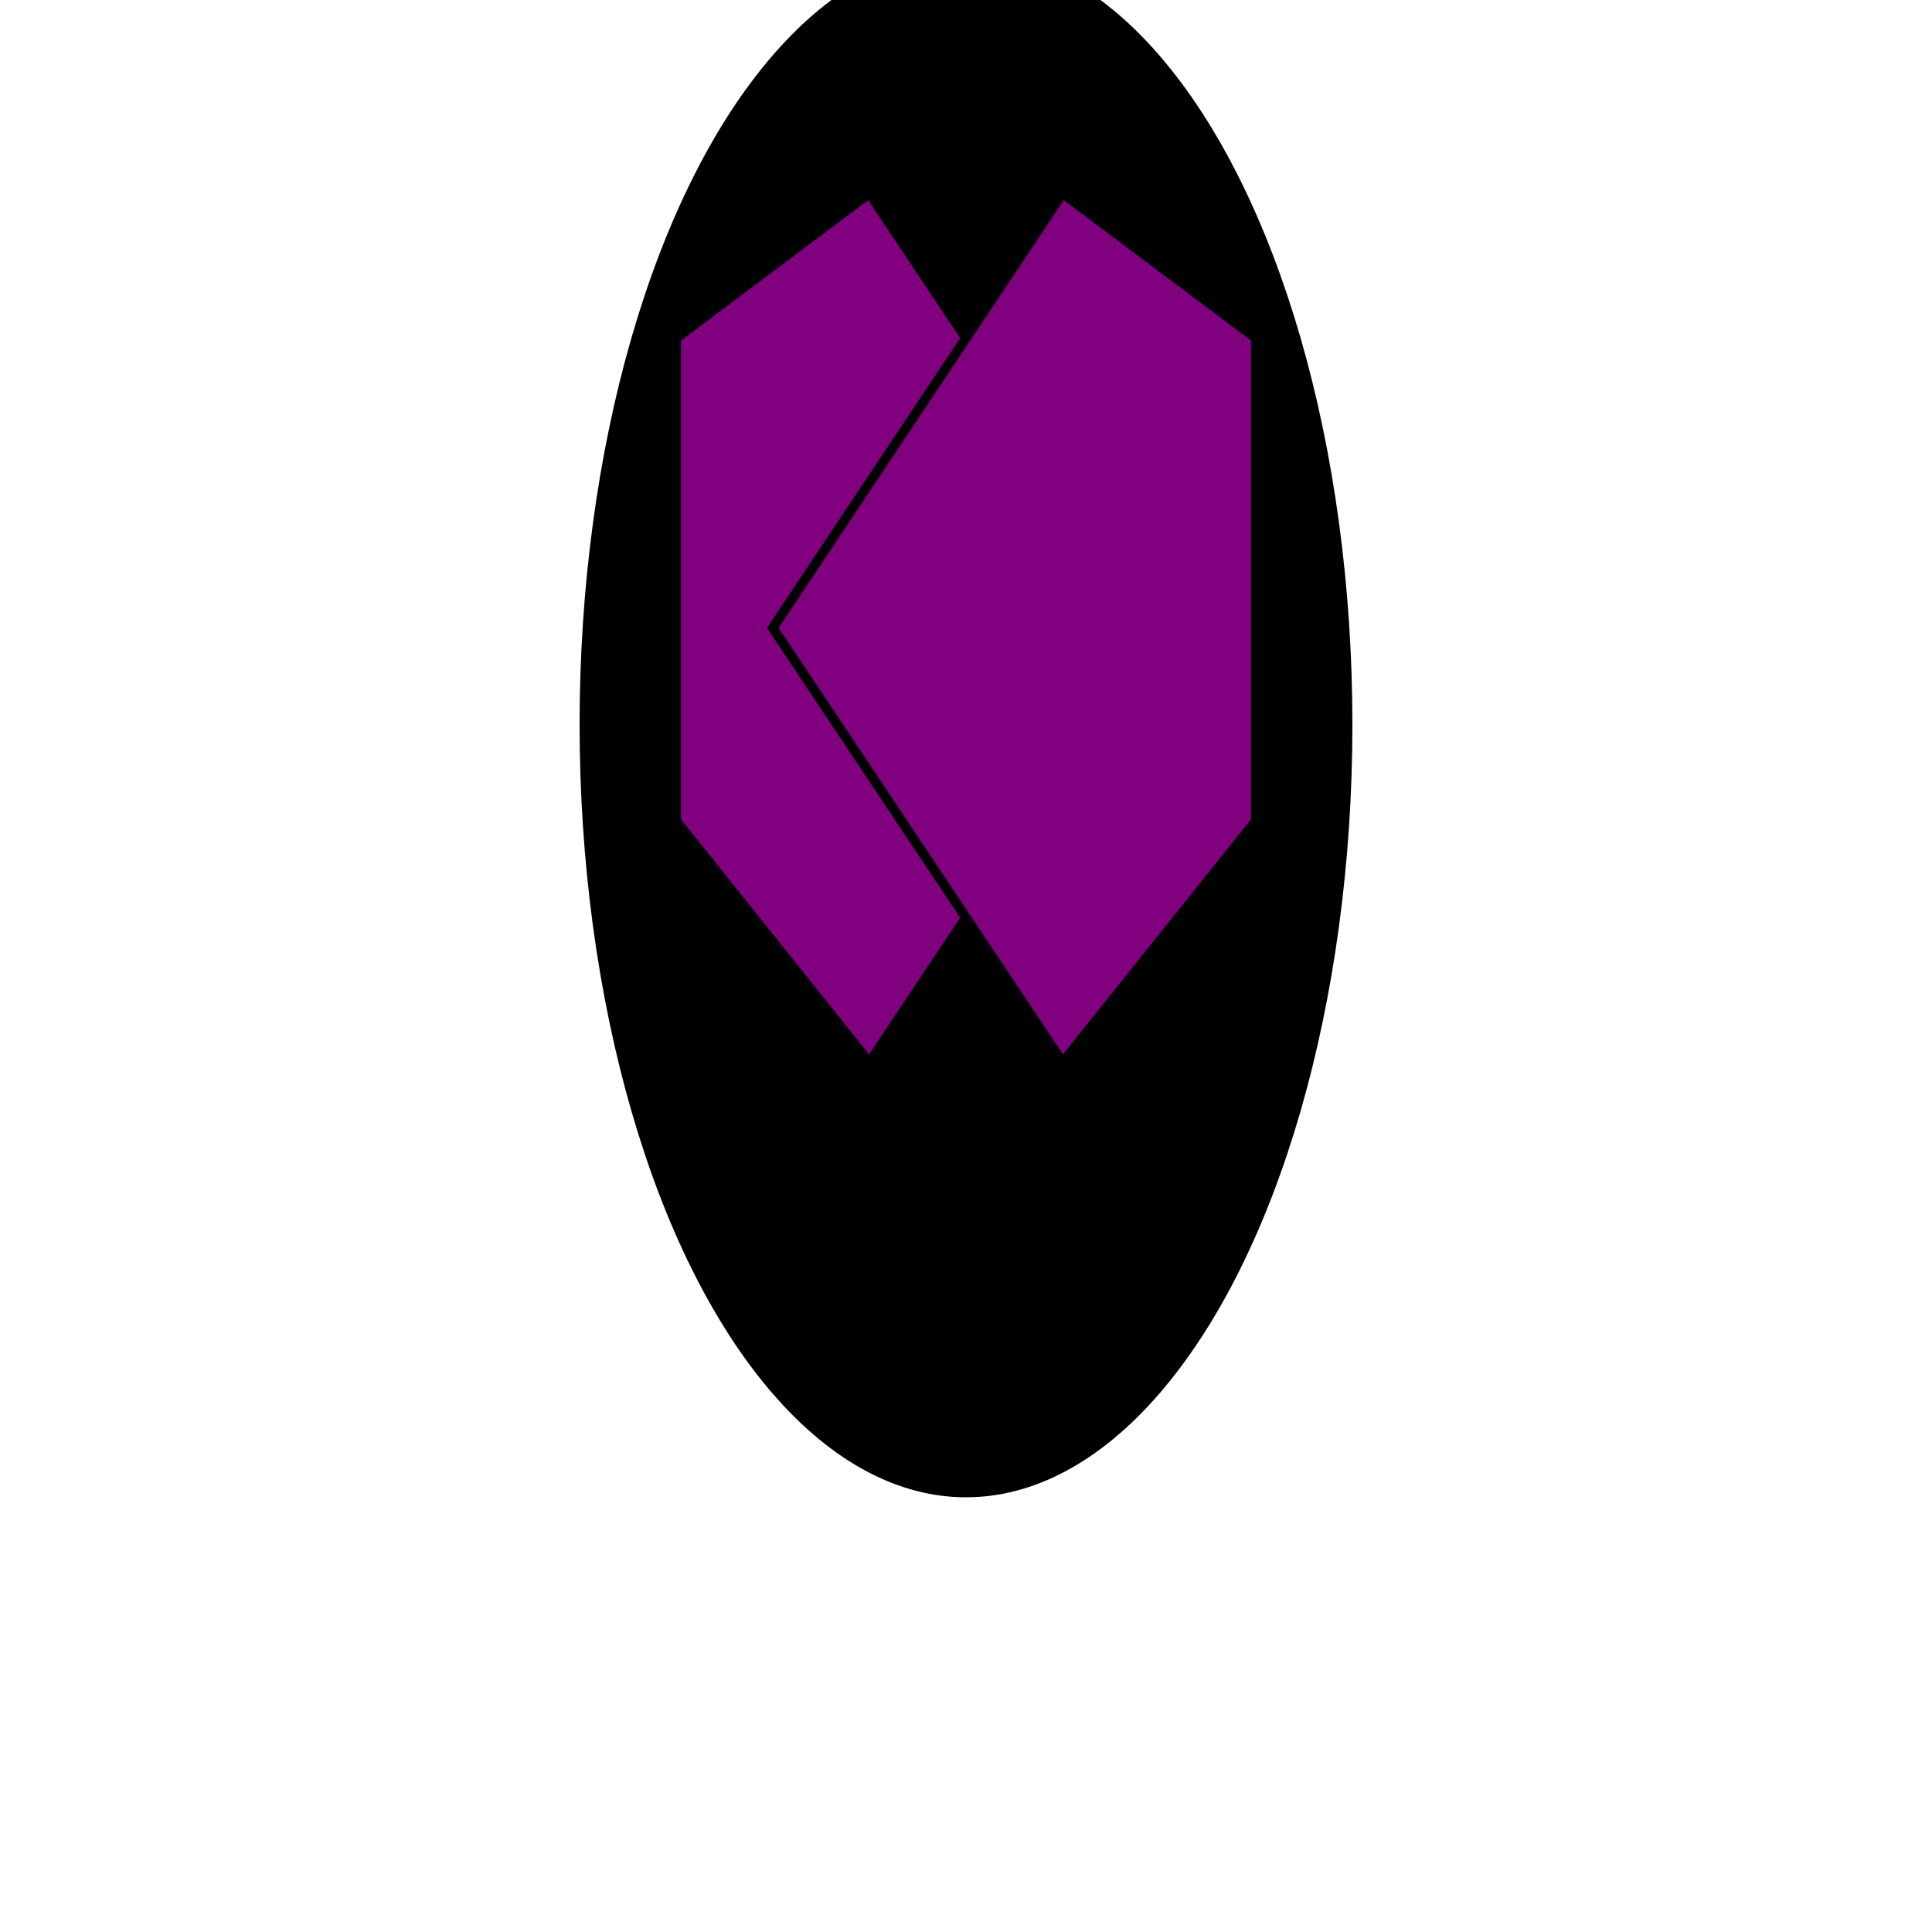 <svg width="200" height="200" xmlns="http://www.w3.org/2000/svg">
  <!-- Body -->
  <ellipse cx="100" cy="75" rx="40" ry="80" fill="black"/>
  <circle cx="100" cy="65" r="5" fill="orange"/>

  <!-- Left Wing -->
  <polygon points="70,35 90,20 120,65 90,110 70,85" fill="purple" stroke="black"/>

  <!-- Right Wing -->
  <polygon points="130,35 110,20 80,65 110,110 130,85" fill="purple" stroke="black"/>
</svg>